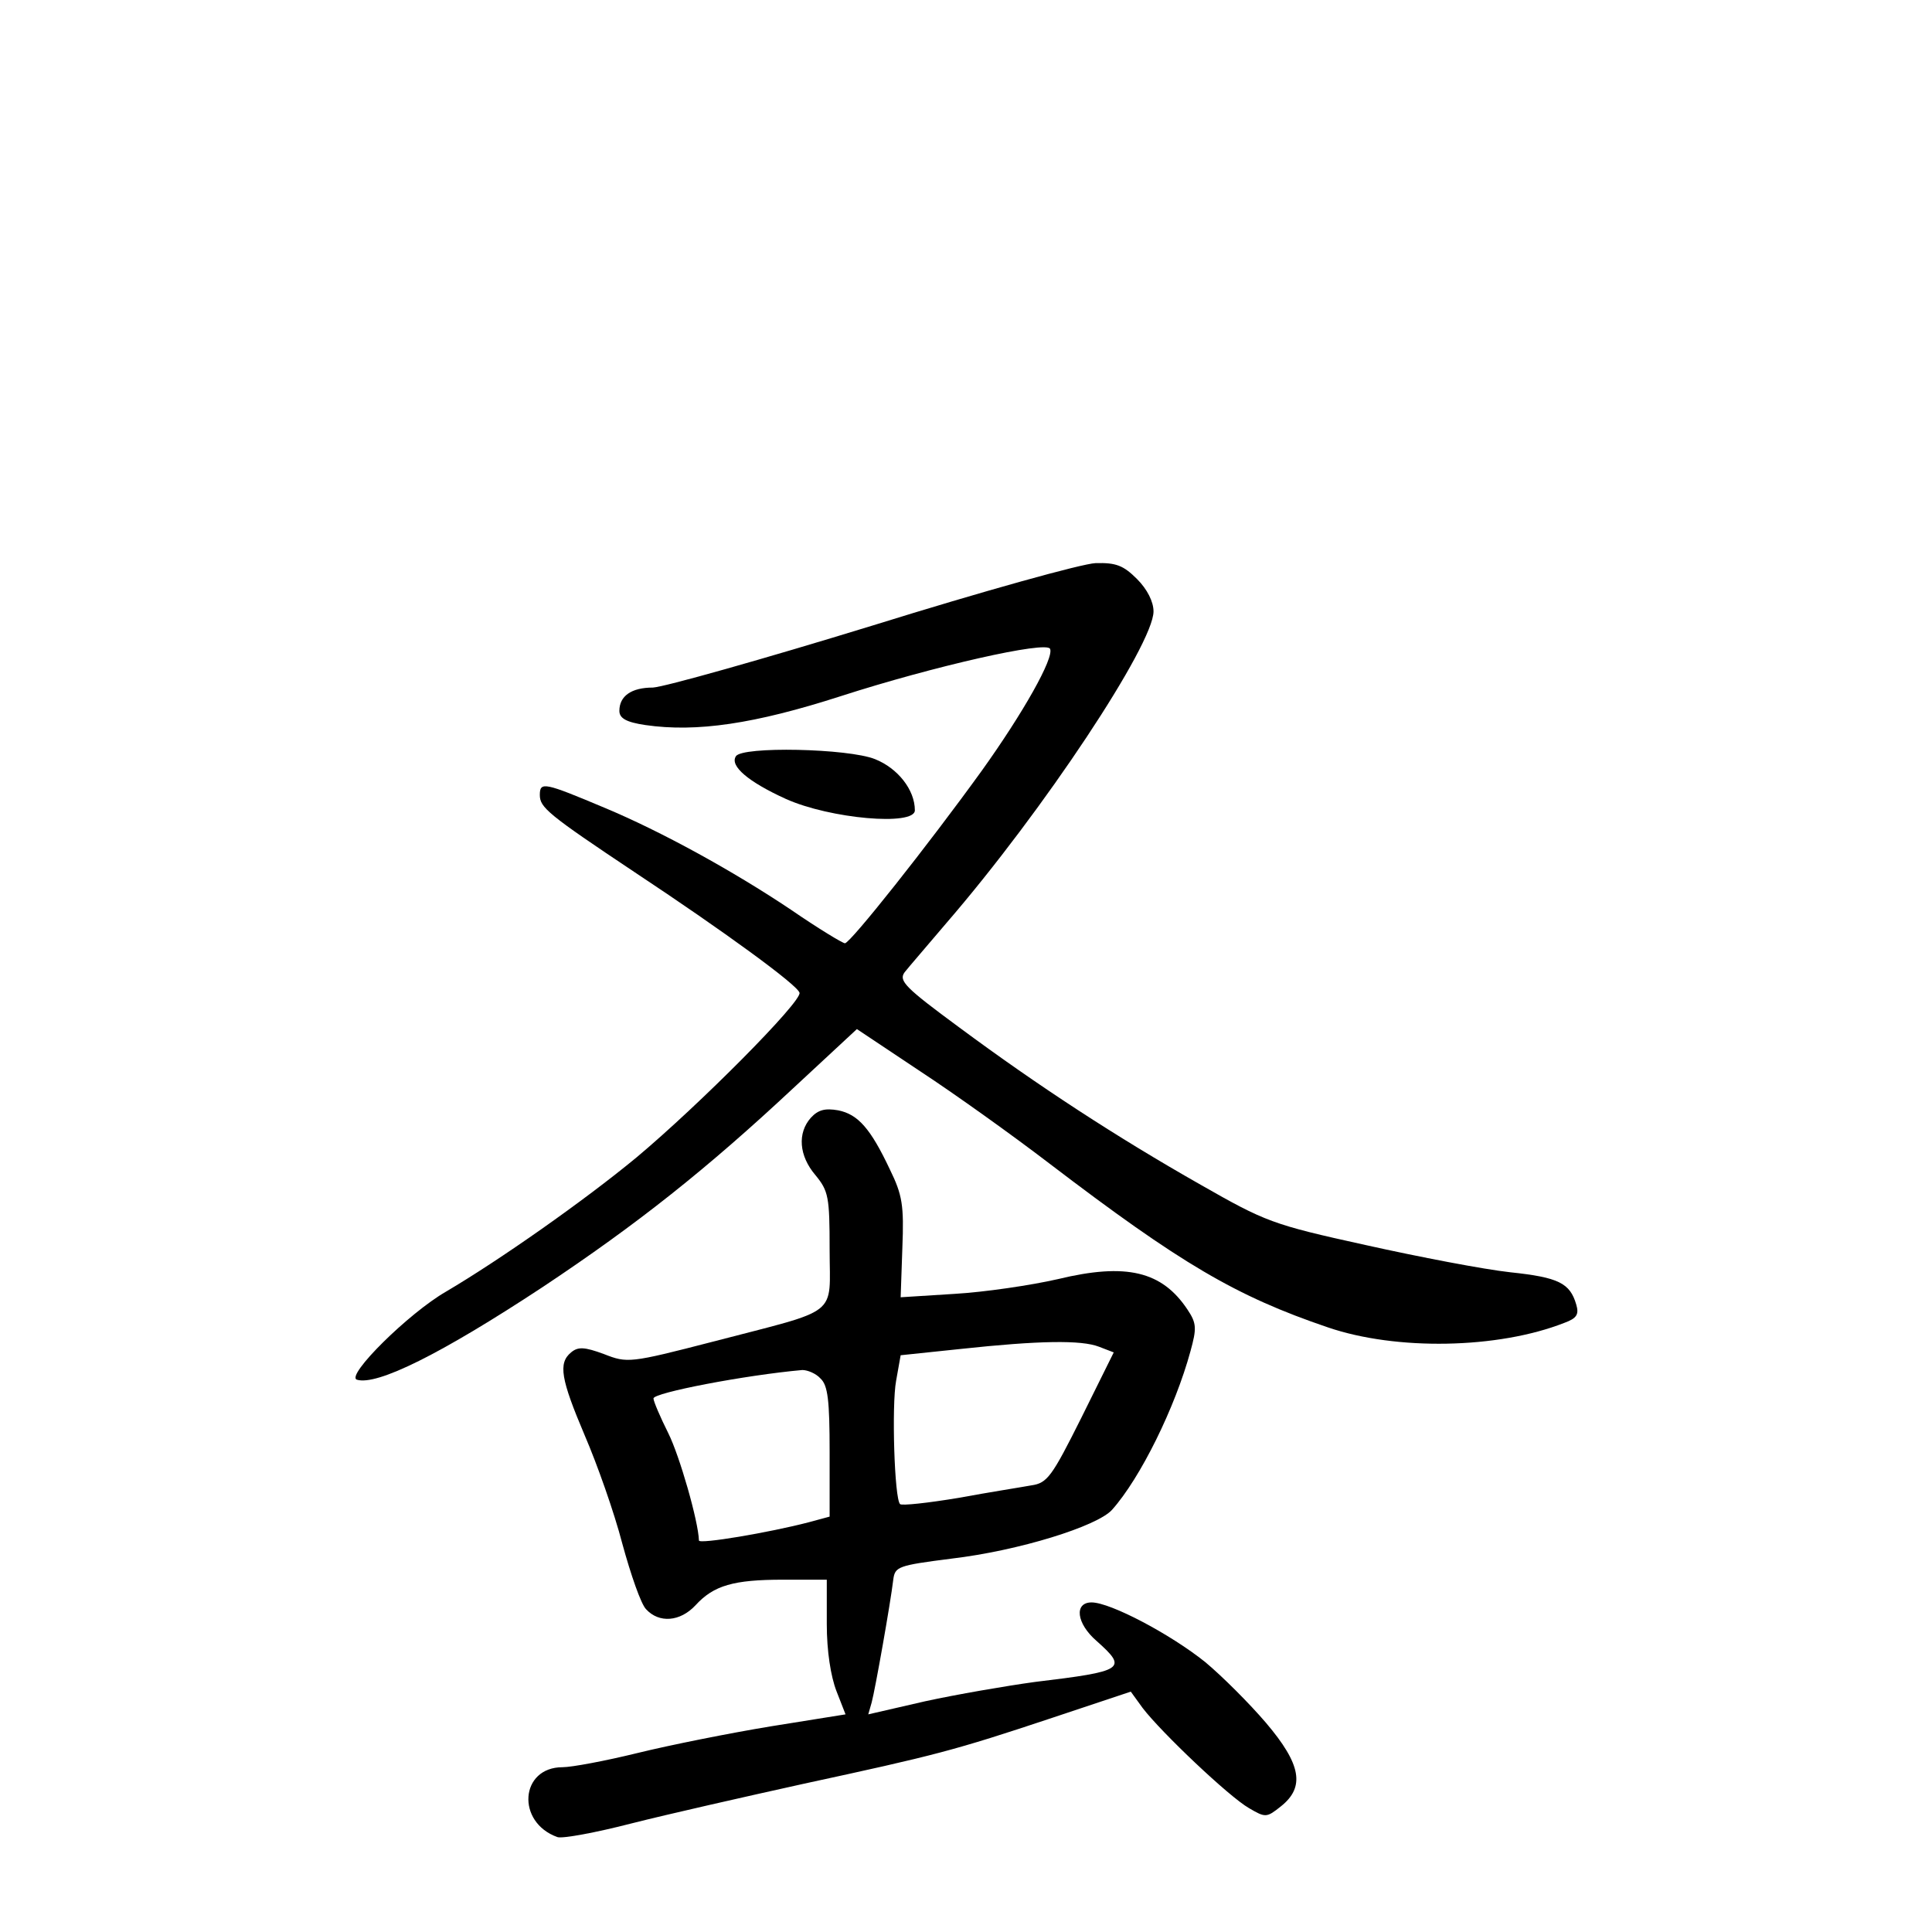 <?xml version="1.0" standalone="no"?>
<!DOCTYPE svg PUBLIC "-//W3C//DTD SVG 20010904//EN"
 "http://www.w3.org/TR/2001/REC-SVG-20010904/DTD/svg10.dtd">
<svg version="1.0" xmlns="http://www.w3.org/2000/svg"
 width="340pt" height="340pt" viewBox="0 0 340 340"
 preserveAspectRatio="xMidYMid meet">
<g transform="translate(0,340) scale(0.1,-0.1)"
fill="#000000" stroke="none">
<path d="M1535 2299 c-192 -59 -366 -108 -386 -109 -38 0 -59 -15 -59 -41 0
-13 12 -20 46 -25 90 -13 192 2 344 51 161 52 363 98 368 83 7 -16 -47 -112
-120 -214 -96 -133 -231 -303 -241 -304 -4 0 -47 26 -95 59 -103 69 -229 138
-327 179 -107 45 -115 47 -115 23 0 -22 14 -34 167 -136 157 -104 286 -198
290 -212 5 -15 -177 -198 -287 -290 -92 -76 -240 -180 -335 -236 -66 -38 -177
-148 -157 -155 35 -11 148 45 327 163 167 111 289 208 441 350 l112 104 111
-74 c61 -40 163 -113 227 -162 232 -177 329 -234 491 -289 120 -41 299 -38
416 8 22 8 26 15 21 32 -11 38 -31 48 -116 57 -46 5 -161 27 -255 48 -164 36
-176 41 -290 106 -148 84 -286 174 -425 277 -95 70 -107 82 -96 97 7 9 40 47
73 86 172 199 365 491 365 549 0 17 -11 39 -29 57 -24 24 -37 29 -73 28 -24
-1 -197 -49 -393 -110z"/>
<path d="M1295 2069 c-11 -17 22 -45 88 -75 78 -35 227 -48 227 -20 0 36 -30
74 -70 90 -47 19 -235 23 -245 5z"/>
<path d="M1427 1433 c-24 -27 -21 -67 8 -101 23 -28 25 -38 25 -131 0 -120 21
-103 -205 -162 -147 -38 -151 -38 -192 -22 -35 13 -46 13 -58 3 -23 -19 -18
-47 24 -146 22 -51 52 -136 66 -190 15 -55 33 -107 42 -116 23 -25 60 -22 87
7 32 35 67 45 154 45 l77 0 0 -78 c0 -48 7 -92 17 -118 l16 -41 -131 -21 c-73
-12 -178 -33 -235 -47 -57 -14 -116 -25 -132 -25 -75 0 -82 -97 -9 -123 9 -3
68 8 130 24 63 16 200 47 304 70 231 50 263 58 437 116 l138 46 21 -29 c33
-43 152 -156 187 -176 29 -17 31 -17 56 3 43 34 36 74 -26 147 -29 34 -77 82
-107 107 -61 49 -167 105 -200 105 -31 0 -27 -37 9 -68 55 -49 49 -53 -109
-72 -51 -7 -138 -22 -193 -34 l-100 -23 6 21 c6 22 33 174 38 216 3 23 8 25
102 37 119 14 257 57 283 86 50 56 111 180 138 279 11 40 11 49 -5 73 -45 68
-108 83 -228 54 -48 -11 -130 -23 -182 -26 l-95 -6 3 87 c3 75 0 93 -22 138
-34 72 -56 97 -91 104 -23 4 -35 1 -48 -13z m507 -403 l26 -10 -57 -115 c-52
-104 -60 -115 -88 -119 -16 -3 -74 -12 -128 -22 -54 -9 -100 -14 -103 -11 -10
9 -15 174 -7 217 l8 45 105 11 c139 15 213 16 244 4z m-490 -56 c13 -12 16
-39 16 -129 l0 -114 -37 -10 c-69 -18 -193 -39 -193 -32 -1 34 -34 149 -54
189 -14 28 -26 56 -26 61 0 10 161 41 262 50 9 0 24 -6 32 -15z"/>
</g>
</svg>
